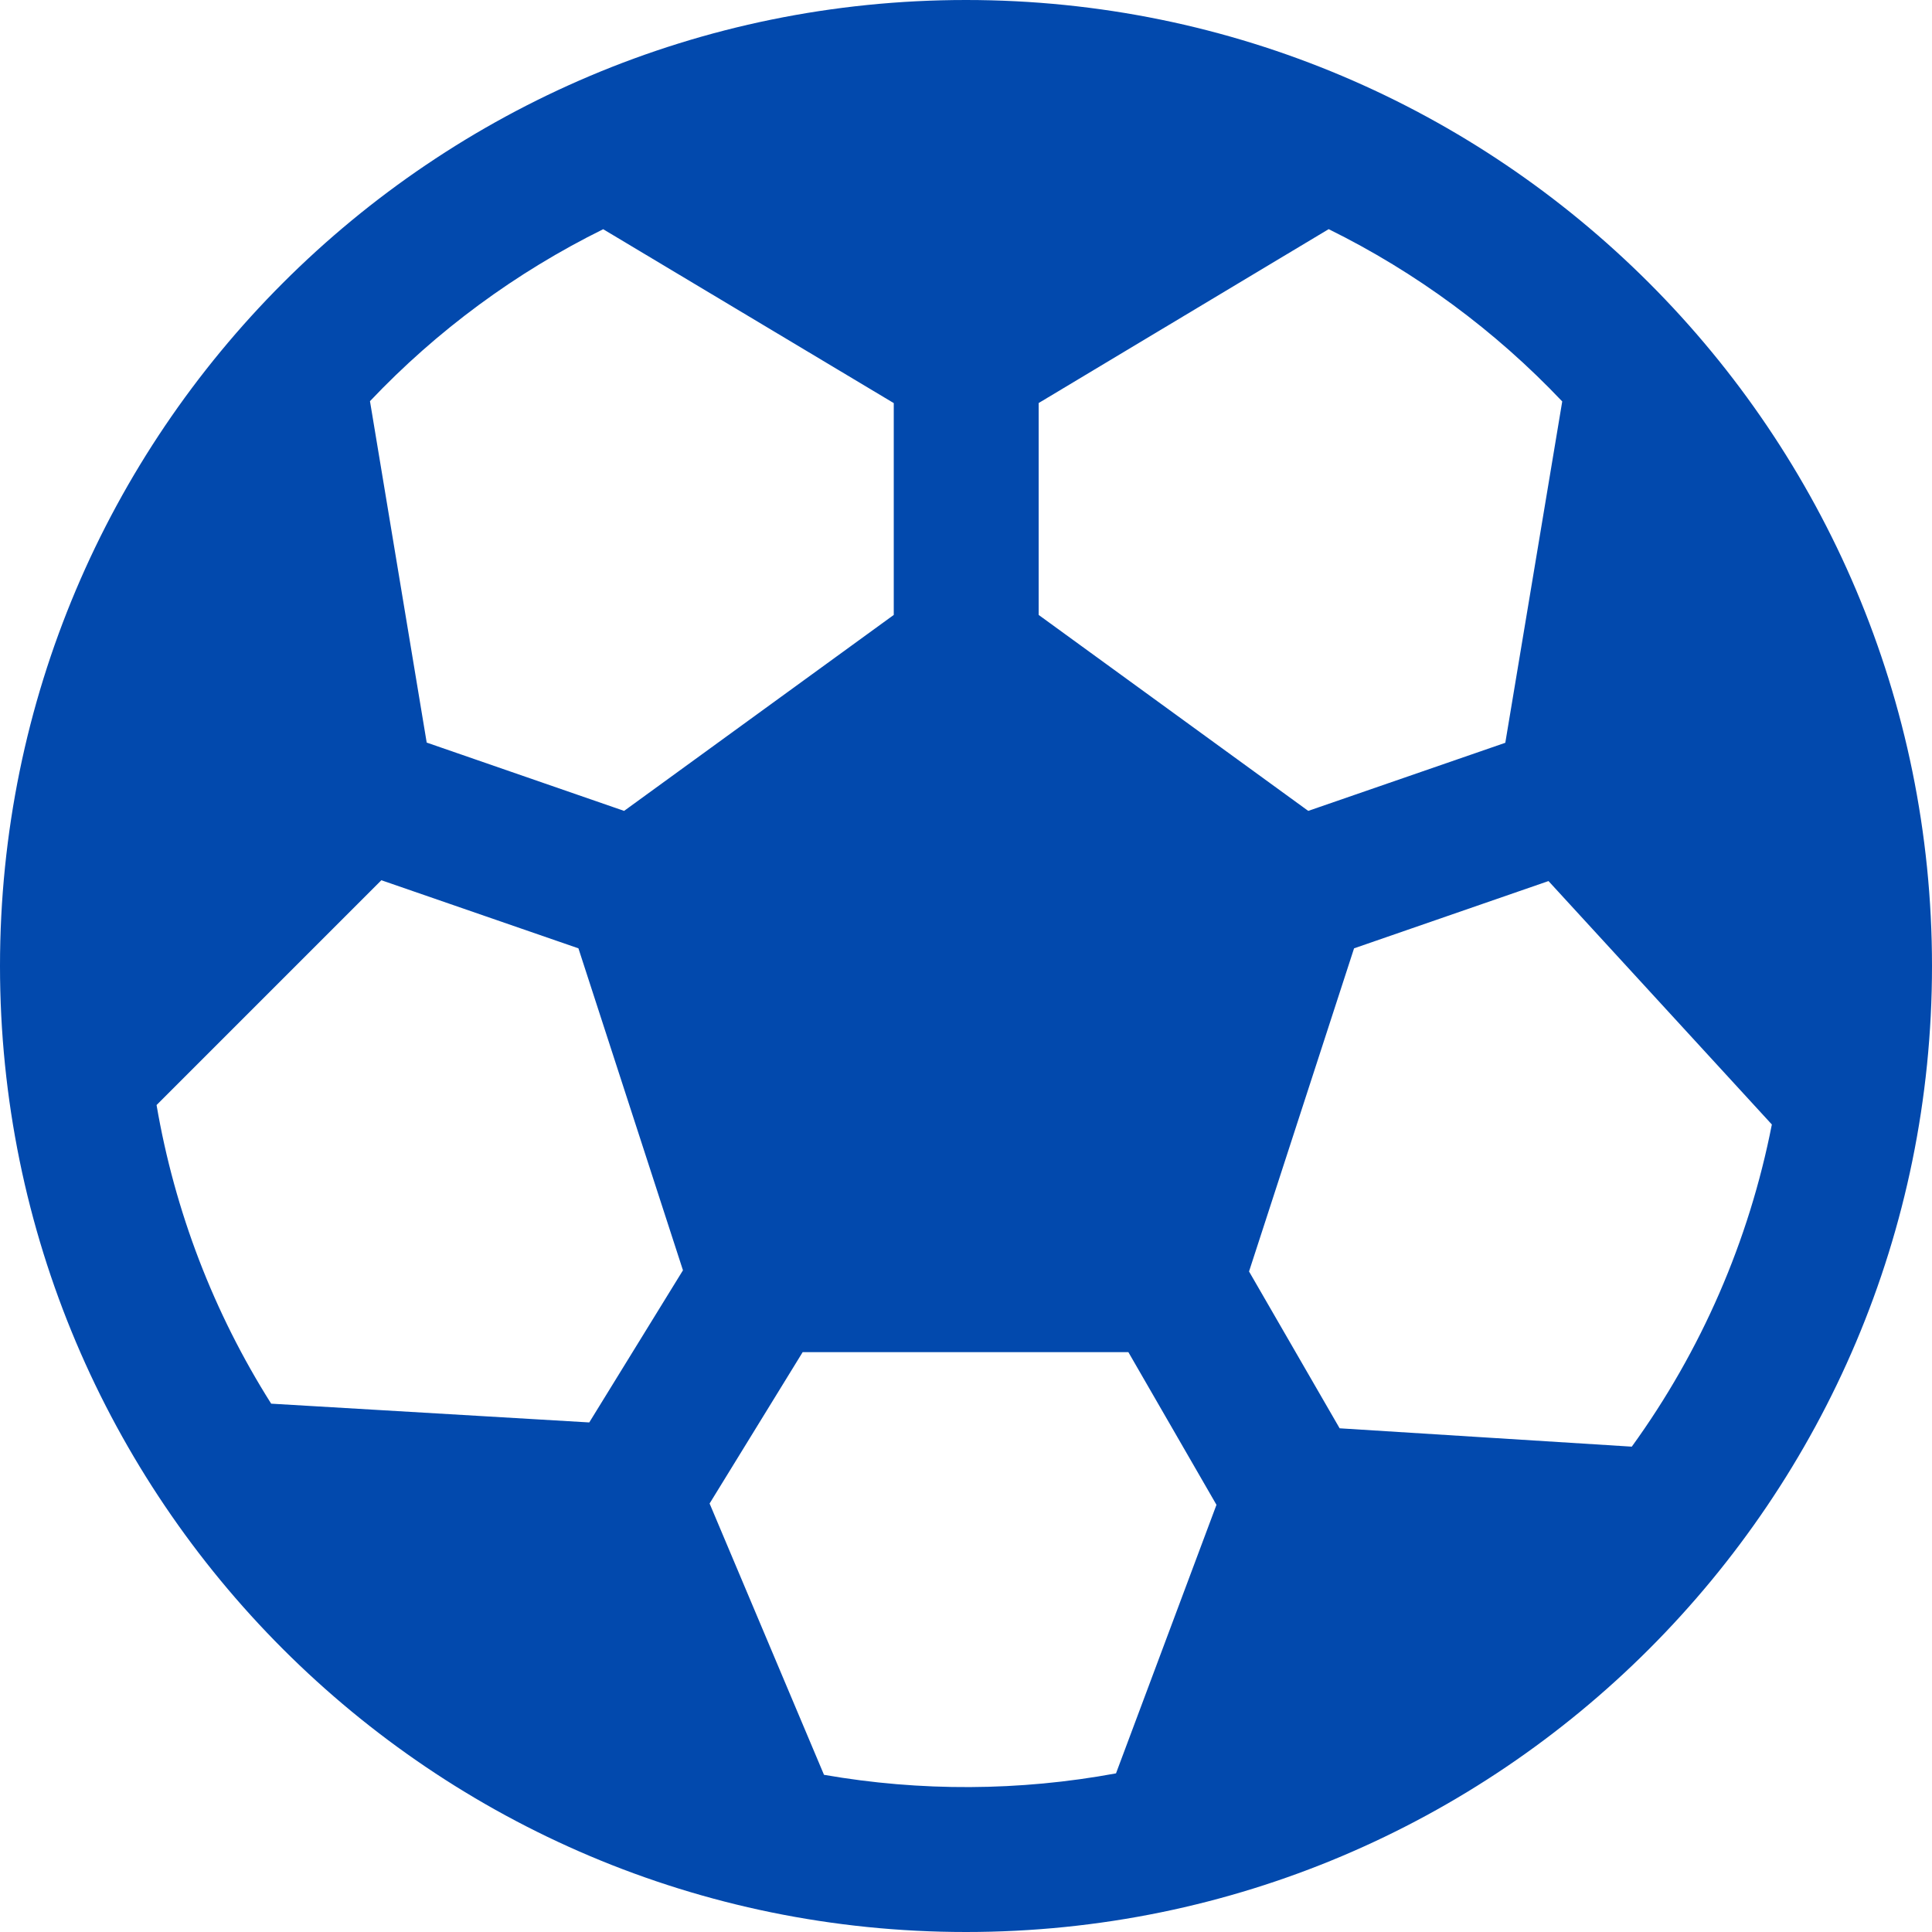 <svg width="28" height="28" viewBox="0 0 28 28" fill="none" xmlns="http://www.w3.org/2000/svg">
<path d="M14 0C6.268 0 0 6.268 0 14C0 21.732 6.268 28 14 28C21.732 28 28 21.732 28 14C28 6.268 21.732 0 14 0ZM8.742 3.322L12.953 5.842V8.912L9.045 11.752L6.184 10.762L5.362 5.814C6.332 4.79 7.477 3.947 8.742 3.322ZM2.269 16.015L5.527 12.757L8.383 13.744L9.898 18.41L8.54 20.615L3.93 20.343C3.096 19.024 2.532 17.553 2.269 16.015ZM11.942 25.722L10.284 21.79L11.633 19.596H16.353L17.63 21.809L16.174 25.701C14.776 25.959 13.343 25.966 11.942 25.722ZM23.649 20.966L19.415 20.7L18.102 18.427L19.624 13.744L22.442 12.769L25.679 16.297C25.349 17.983 24.656 19.576 23.649 20.966ZM22.641 5.818L21.816 10.765L18.96 11.752L15.053 8.912V5.841L19.256 3.321C20.523 3.946 21.669 4.792 22.641 5.818Z" fill="#0249AD"/>
</svg>
